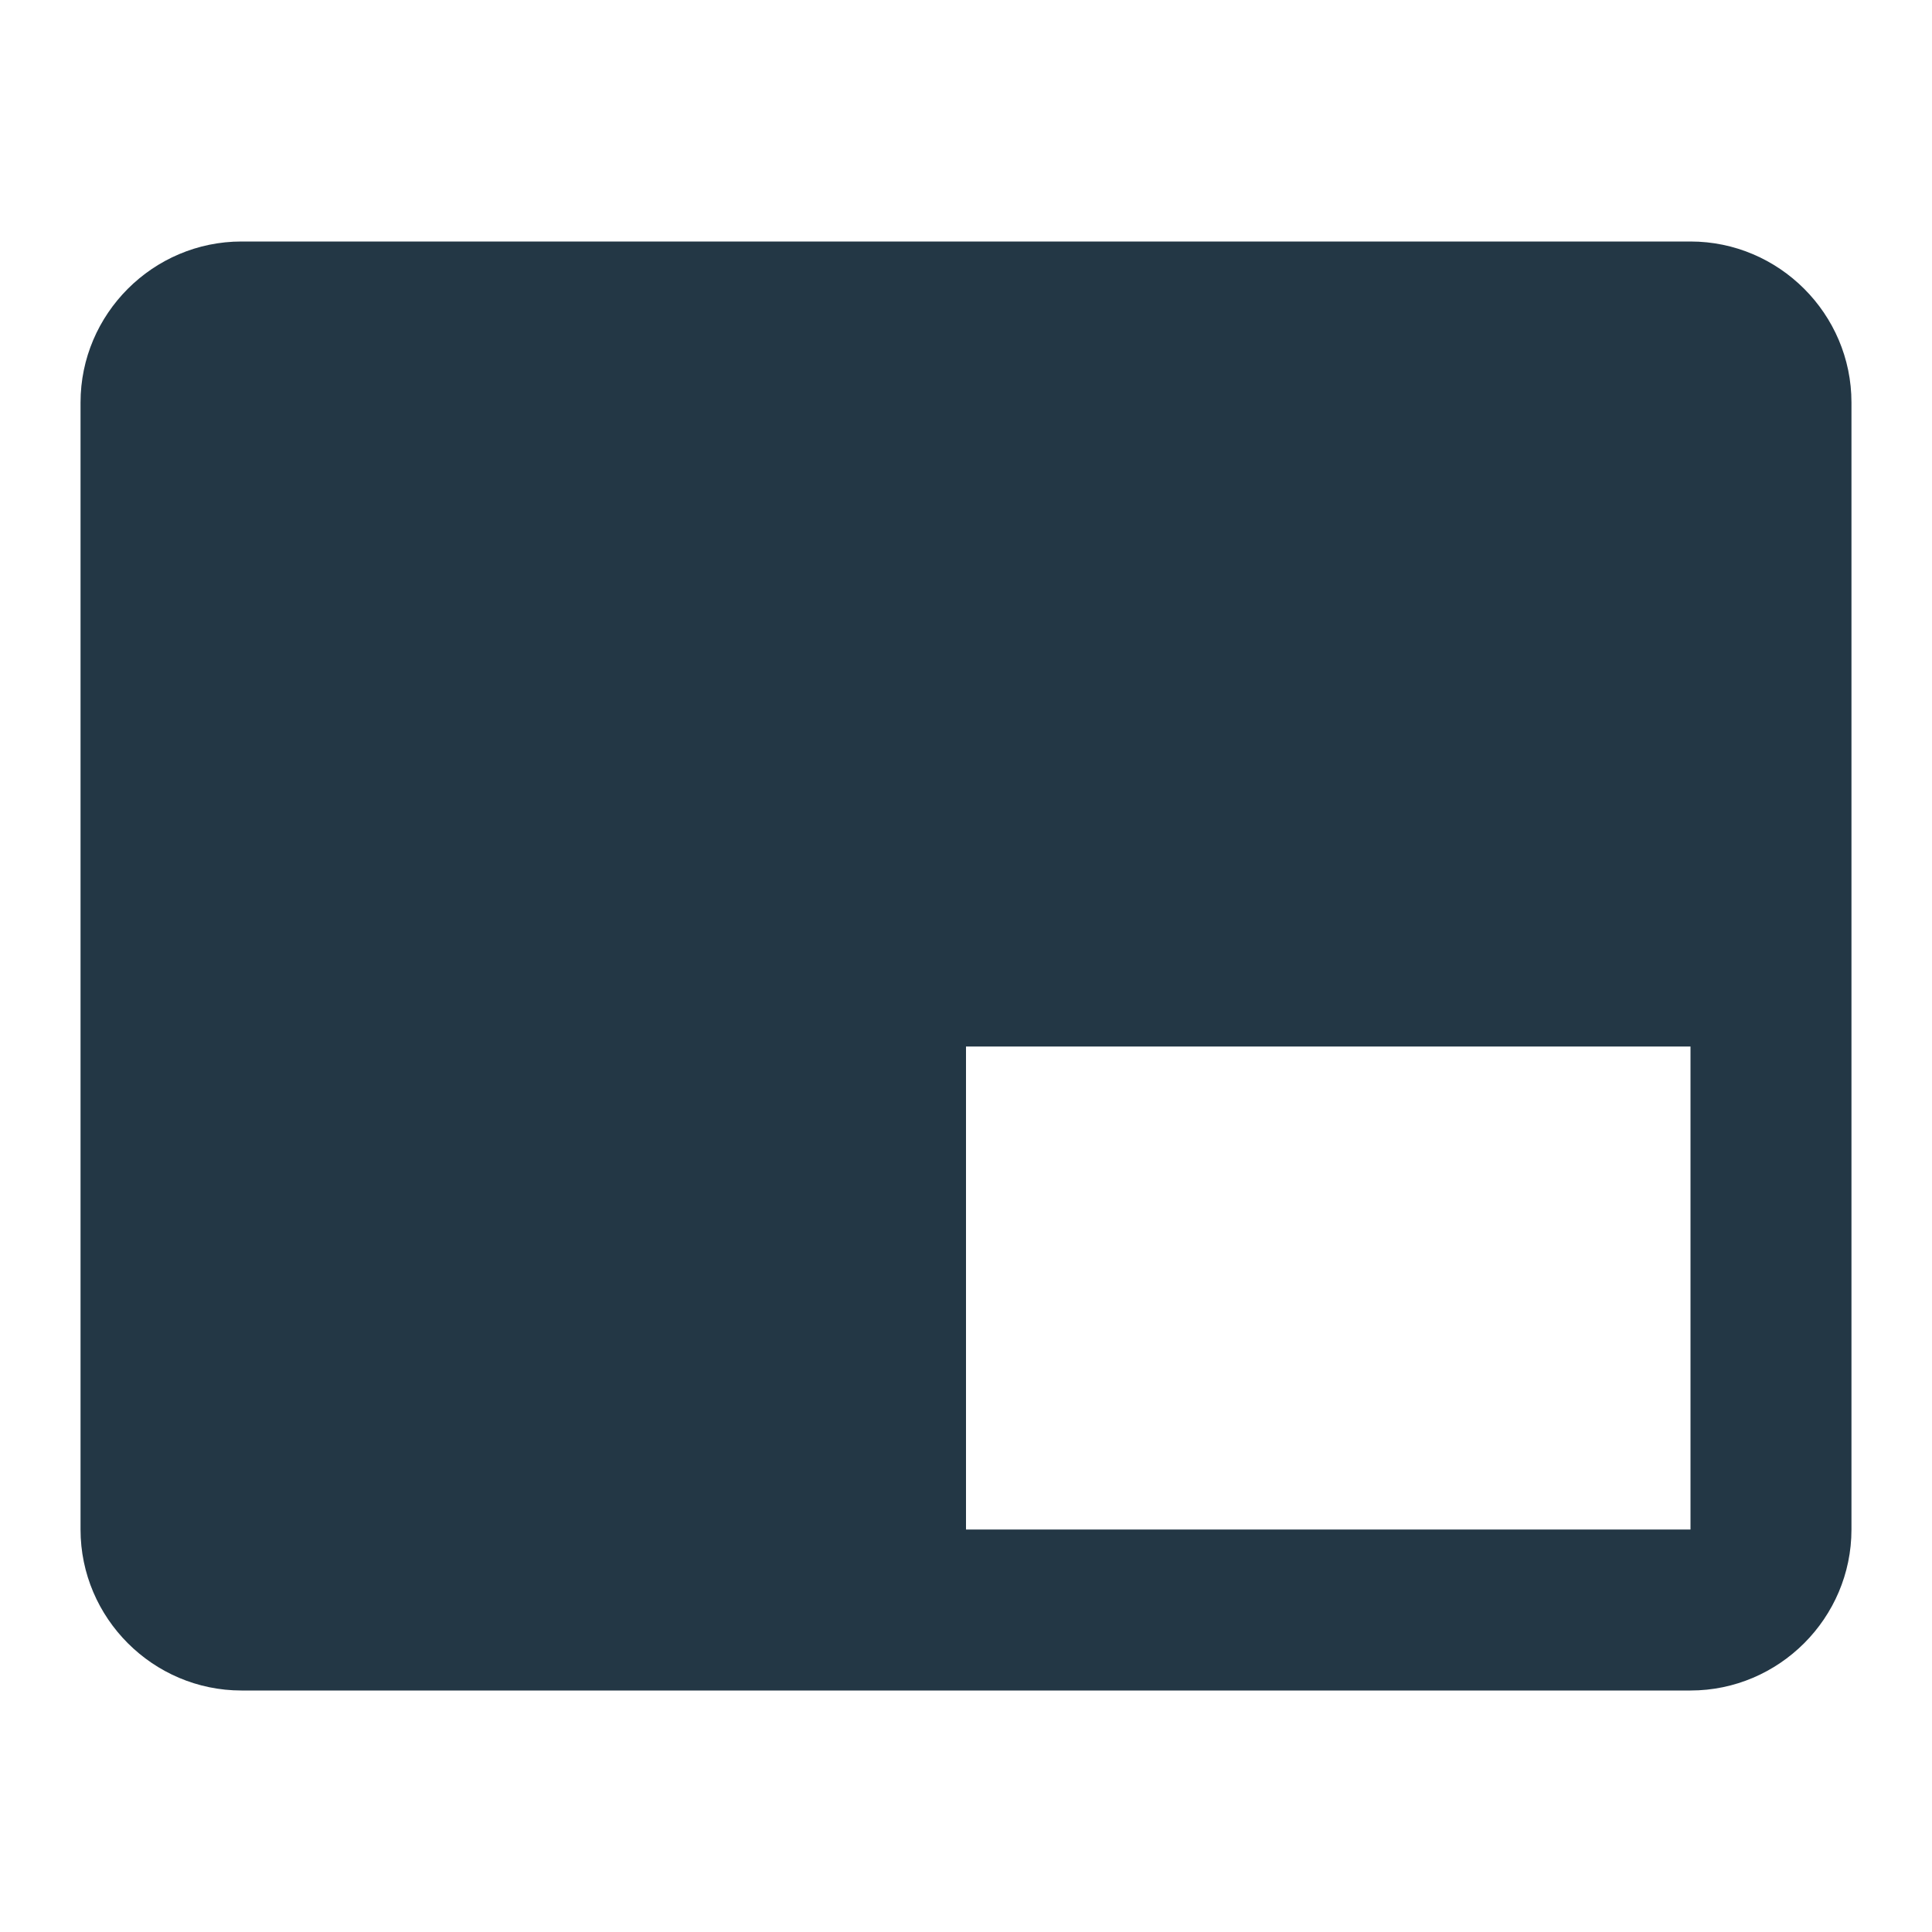 <?xml version="1.0" encoding="UTF-8"?>
<svg width="16px" height="16px" viewBox="0 0 16 16" version="1.1" xmlns="http://www.w3.org/2000/svg" xmlns:xlink="http://www.w3.org/1999/xlink">
    <title>Icons/AV/branding-watermark</title>
    <defs>
        <path d="M14,2 L2,2 C1.267,2 0.667,2.6 0.667,3.333 L0.667,12.667 C0.667,13.4 1.267,14 2,14 L14,14 C14.733,14 15.333,13.4 15.333,12.667 L15.333,3.333 C15.333,2.6 14.733,2 14,2 Z M14,12.667 L8,12.667 L8,8.667 L14,8.667 L14,12.667 Z" id="path-1"></path>
    </defs>
    <g id="Icons/AV/branding-watermark" stroke="none" stroke-width="1" fill="none" fill-rule="evenodd">
        <mask id="mask-2" fill="white">
            <use xlink:href="#path-1"></use>
        </mask>
        <use id="Icons/AV/ic_branding_watermark_24px" fill="#233745" fill-rule="nonzero" xlink:href="#path-1"></use>
    </g>
</svg>
